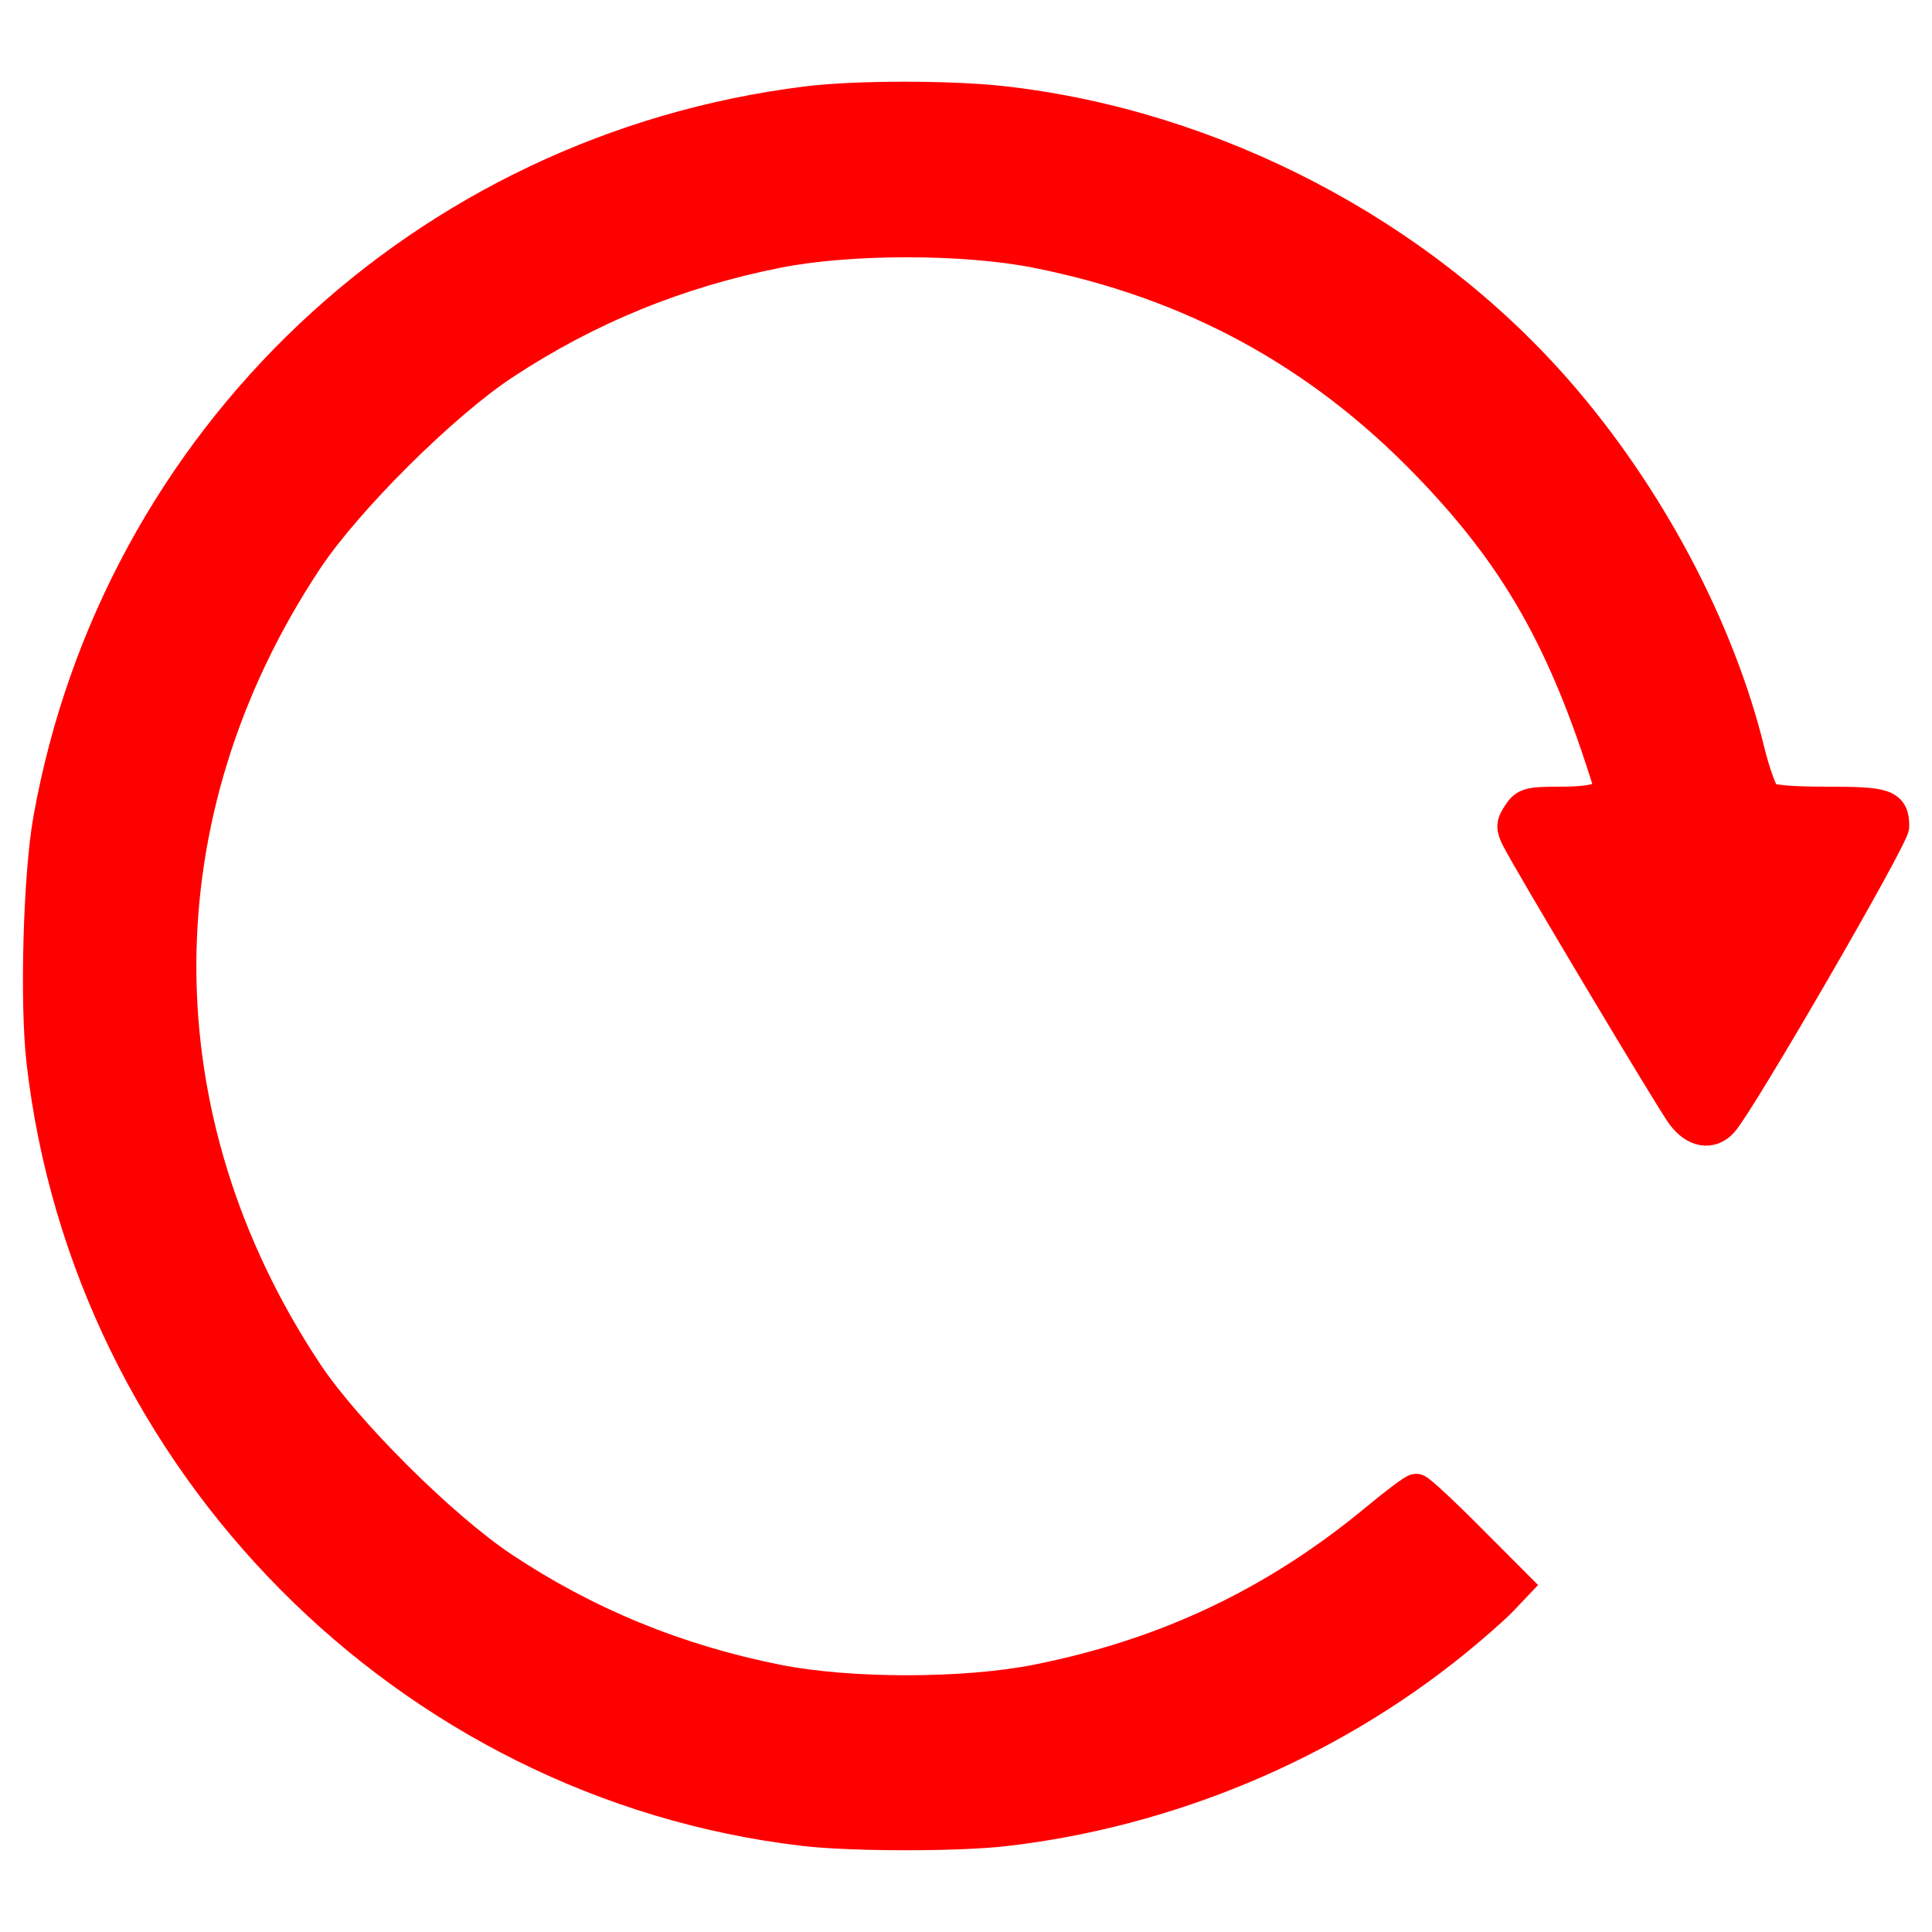 <svg xmlns="http://www.w3.org/2000/svg" viewBox="0 0 64 64">
  <path d="M26.65 60.595c-13.124-1.53-23.7-12.198-25.216-25.437-.225-1.957-.107-6.173.223-8.016C3.907 14.57 14.04 4.988 26.746 3.415c1.612-.2 4.774-.2 6.517 0 6.943.793 13.718 4.328 18.281 9.537 3.01 3.436 5.359 7.847 6.362 11.95.18.738.434 1.425.562 1.528.158.127.821.188 2.047.188 1.953 0 2.173.076 2.173.752 0 .36-5.06 9.101-5.653 9.767-.367.412-.875.323-1.283-.225-.368-.493-5.075-8.373-5.46-9.14-.184-.364-.18-.463.032-.785.223-.341.332-.37 1.425-.37 1.2 0 1.719-.21 1.585-.64-1.482-4.777-3.065-7.56-6.056-10.644-3.584-3.696-7.82-5.994-12.928-7.01-2.4-.478-6.213-.478-8.612 0-3.312.659-6.309 1.887-9.092 3.727-2.003 1.325-5.197 4.503-6.504 6.474-5.594 8.43-5.594 18.538 0 26.97 1.294 1.949 4.49 5.129 6.5 6.465 2.761 1.837 5.775 3.074 9.096 3.735 2.405.48 6.212.478 8.623-.002 4.3-.855 7.937-2.585 11.278-5.362.63-.523 1.204-.951 1.275-.951.072 0 .835.706 1.694 1.569l1.564 1.568-.443.467c-.244.257-.949.877-1.566 1.378-4.205 3.41-9.485 5.621-14.9 6.241-1.558.179-5.053.175-6.613-.007z" stroke="#f00" fill="red" stroke-width="1.116"/>
</svg>
